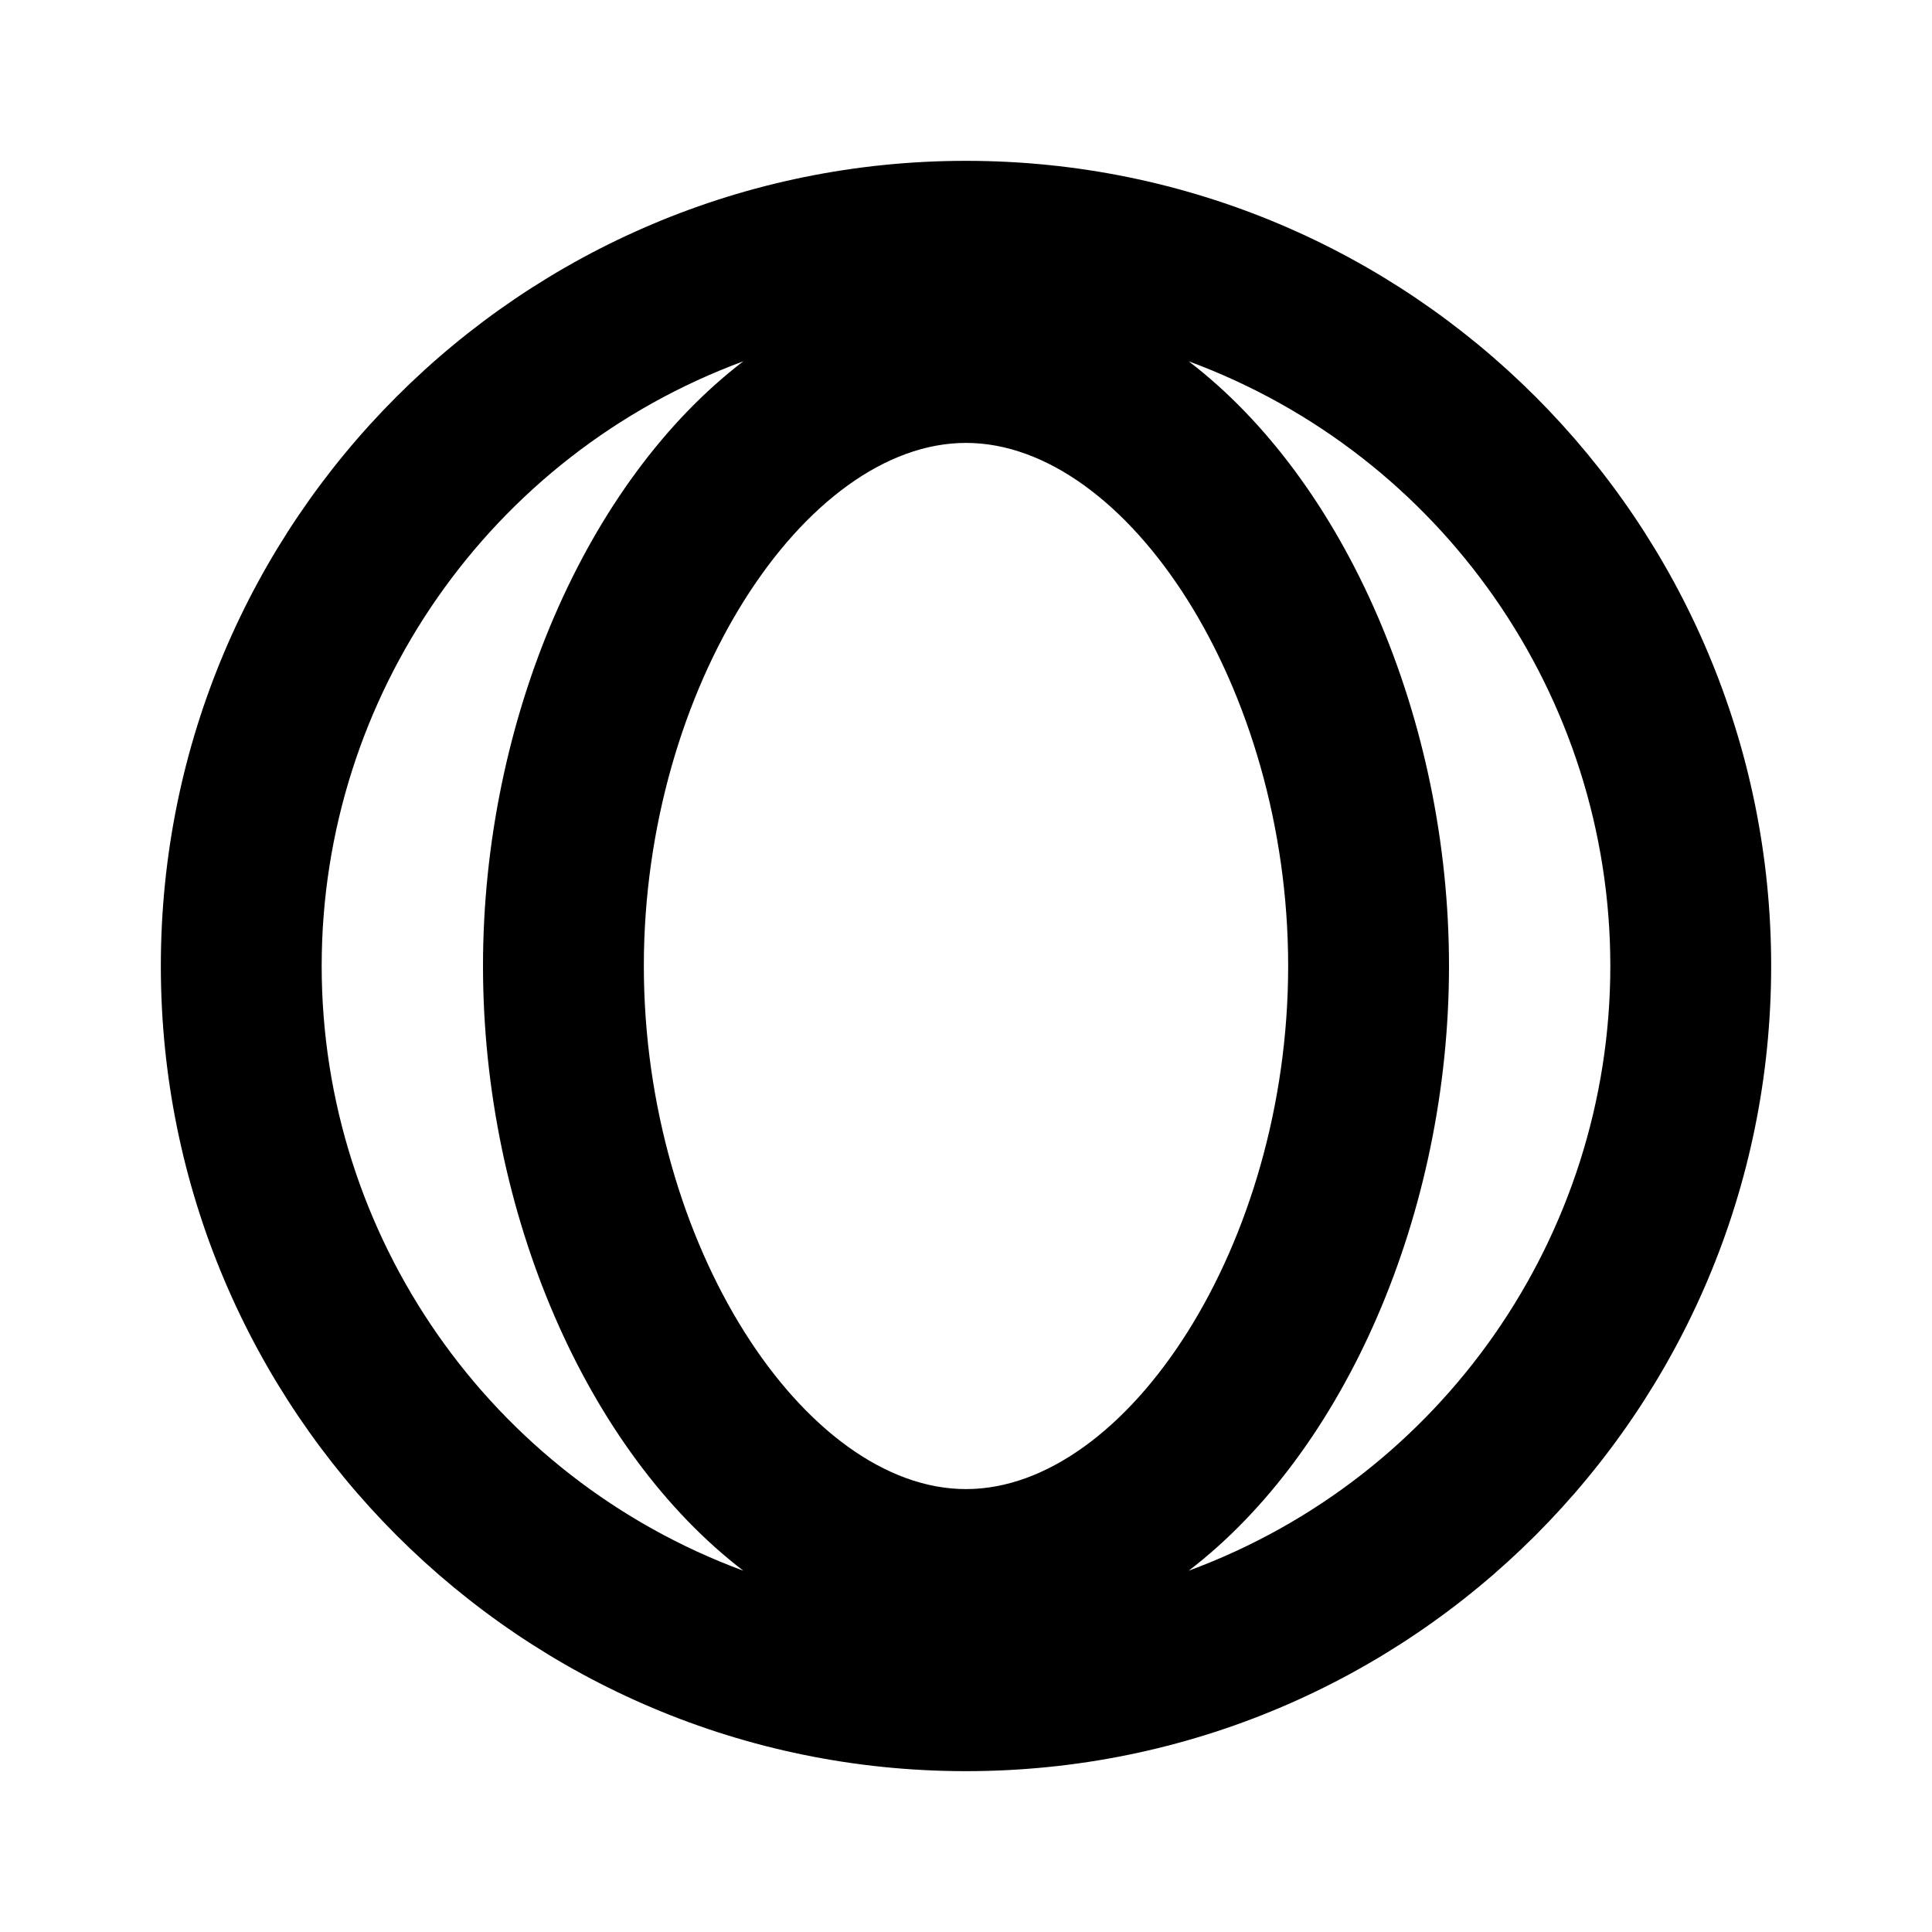 <?xml version="1.0" encoding="UTF-8"?>
<svg xmlns="http://www.w3.org/2000/svg" xmlns:xlink="http://www.w3.org/1999/xlink" width="16" height="16" viewBox="0 0 16 16" version="1.1">
<g id="surface1">
<path style=" stroke:none;fill-rule:nonzero;fill:rgb(0%,0%,0%);fill-opacity:1;" d="M 9.844 13.008 C 11.941 12.234 13.336 10.234 13.336 8 C 13.336 5.766 11.941 3.766 9.844 2.992 C 11.141 3.984 12 5.957 12 8 C 12 10.043 11.141 12.016 9.844 13.008 Z M 6.156 2.992 C 4.059 3.766 2.664 5.766 2.664 8 C 2.664 10.234 4.059 12.234 6.156 13.008 C 4.859 12.016 4 10.043 4 8 C 4 5.957 4.859 3.984 6.156 2.992 Z M 8 14.668 C 4.316 14.668 1.332 11.684 1.332 8 C 1.332 4.316 4.316 1.332 8 1.332 C 11.684 1.332 14.668 4.316 14.668 8 C 14.668 11.684 11.684 14.668 8 14.668 Z M 8 12.332 C 9.332 12.332 10.668 10.312 10.668 8 C 10.668 5.688 9.332 3.668 8 3.668 C 6.668 3.668 5.332 5.688 5.332 8 C 5.332 10.312 6.668 12.332 8 12.332 Z M 8 12.332 "/>
</g>
</svg>
